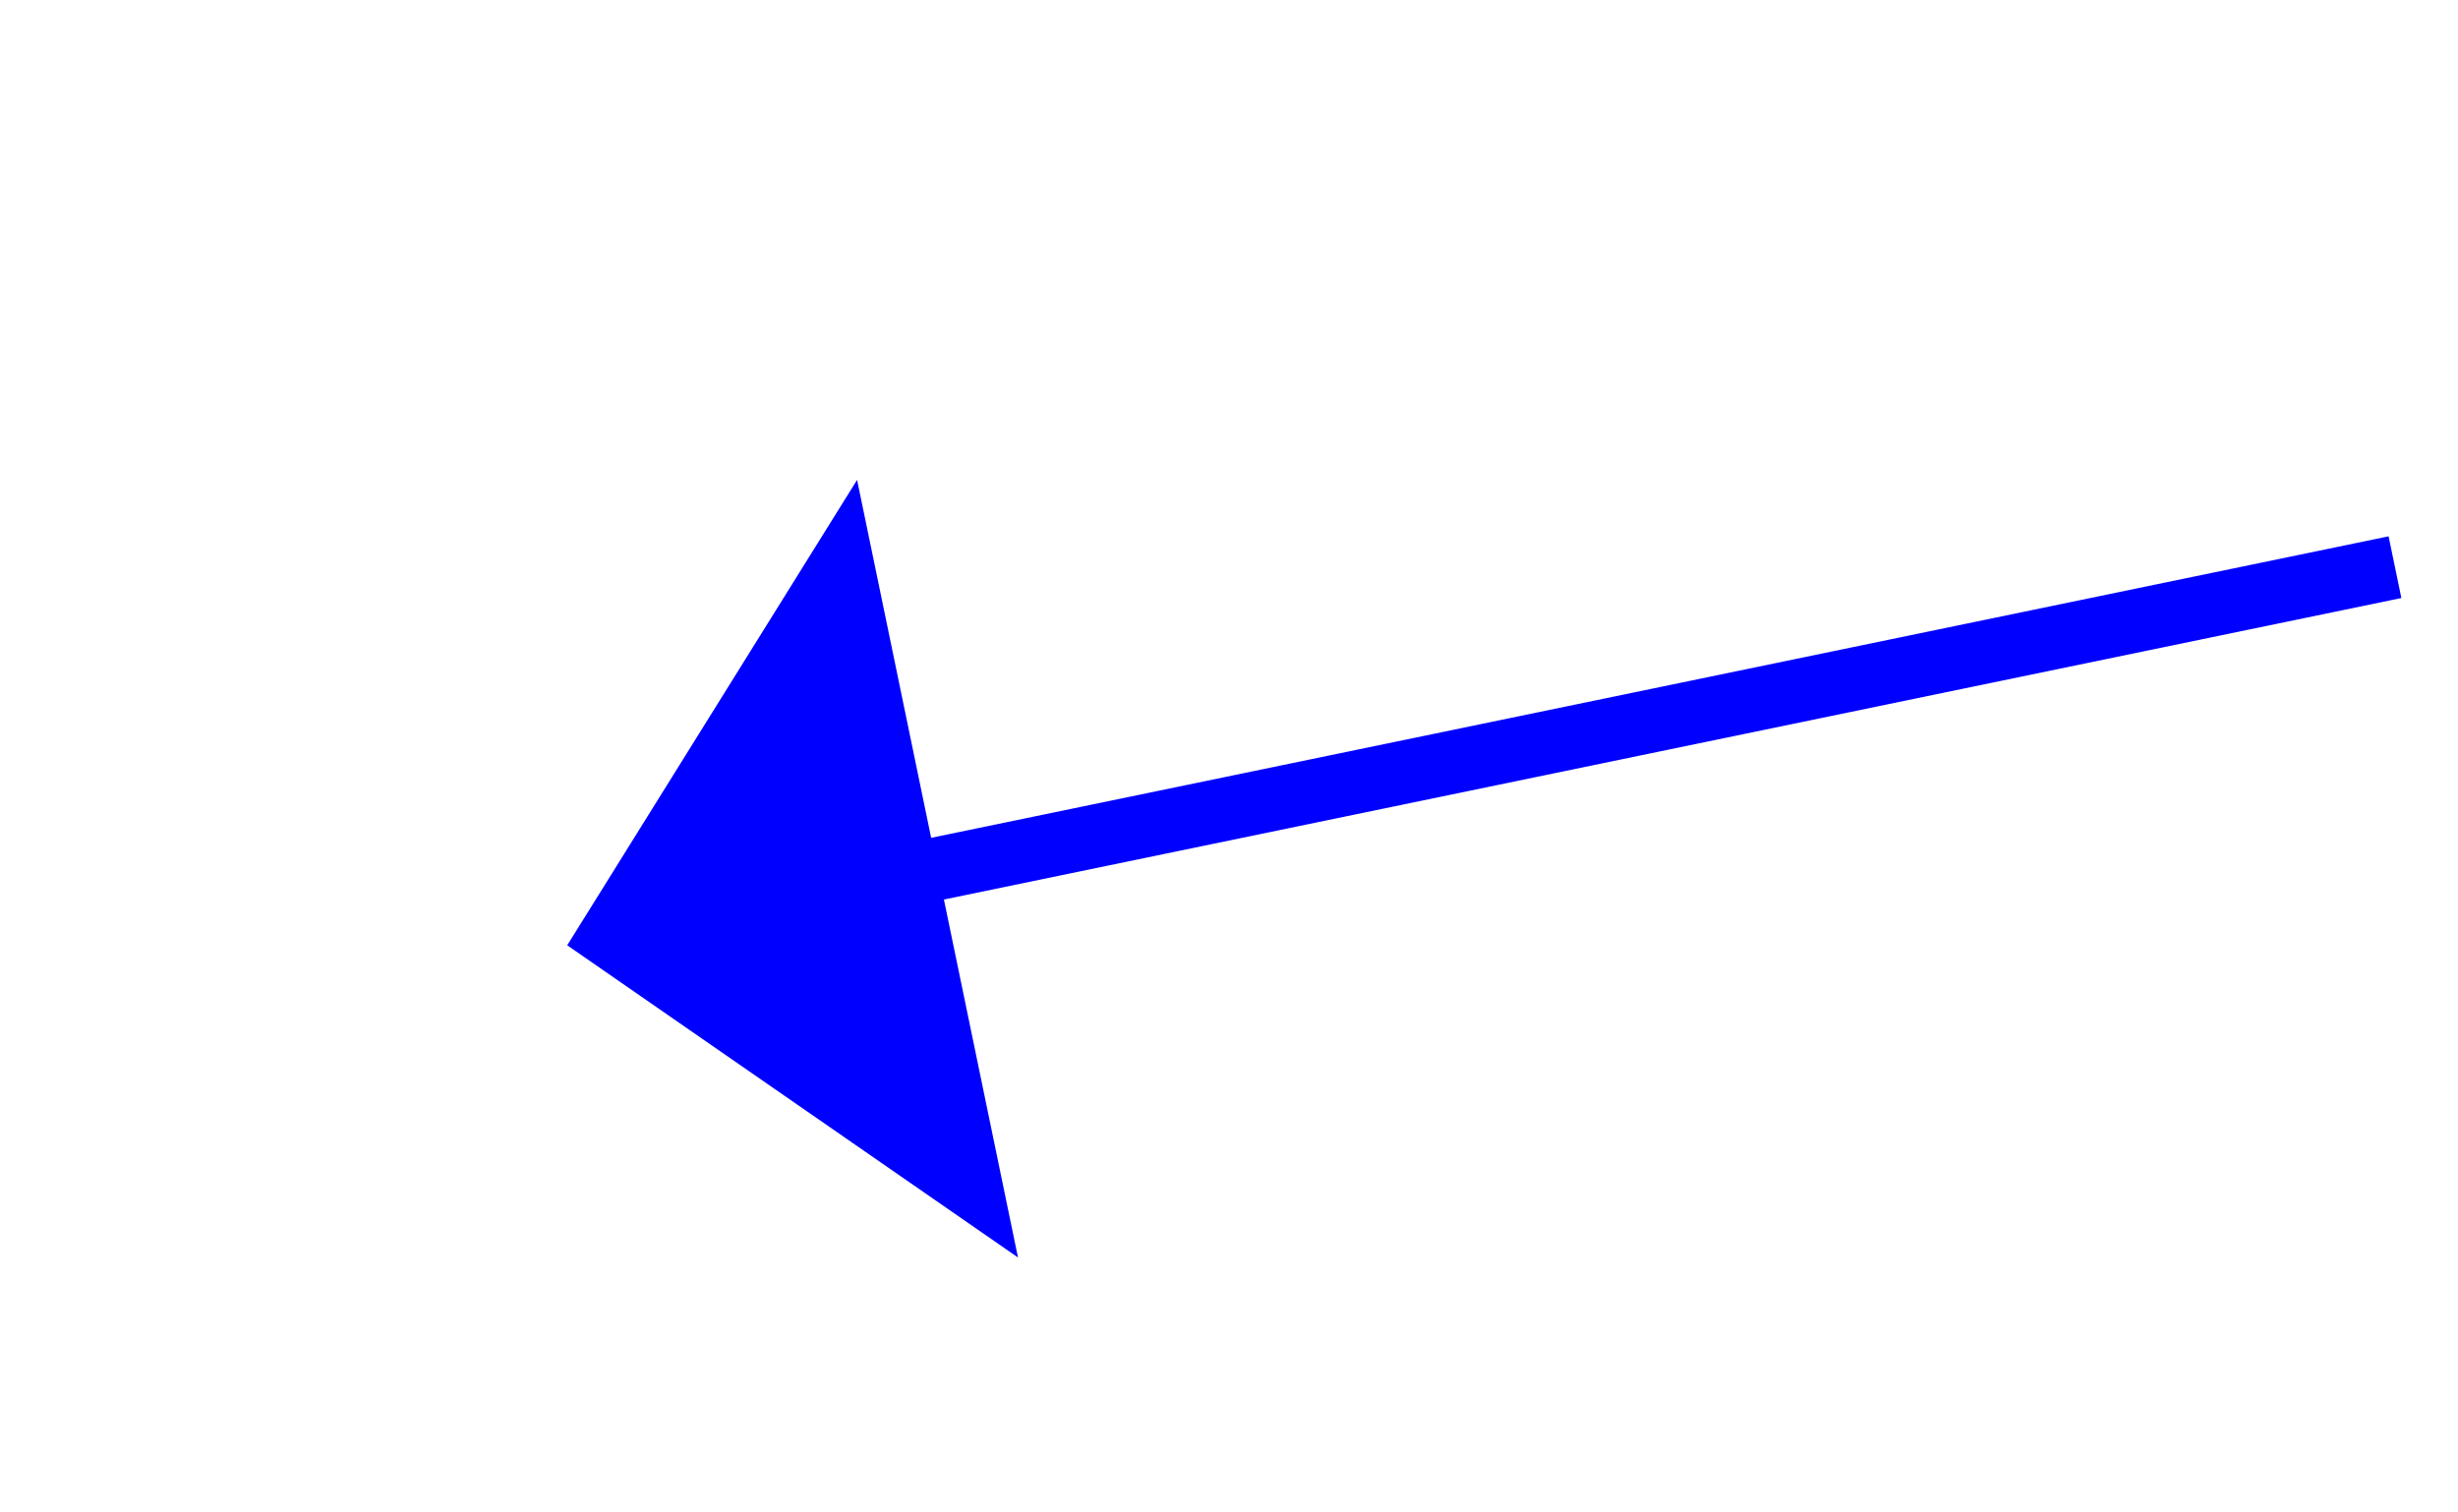 ﻿<?xml version="1.0" encoding="utf-8"?>
<svg version="1.1" xmlns:xlink="http://www.w3.org/1999/xlink" width="39px" height="24px" xmlns="http://www.w3.org/2000/svg">
  <g transform="matrix(1 0 0 1 -246 -3967 )">
    <path d="M 29 0  L 4.896 4.987  " stroke-width="1" stroke="#0000ff" fill="none" transform="matrix(1 0 0 1 255 3976 )" />
    <path d="M 4.599 -1.385  L 0 6  L 7.152 10.954  L 4.599 -1.385  Z " fill-rule="nonzero" fill="#0000ff" stroke="none" transform="matrix(1 0 0 1 255 3976 )" />
  </g>
</svg>